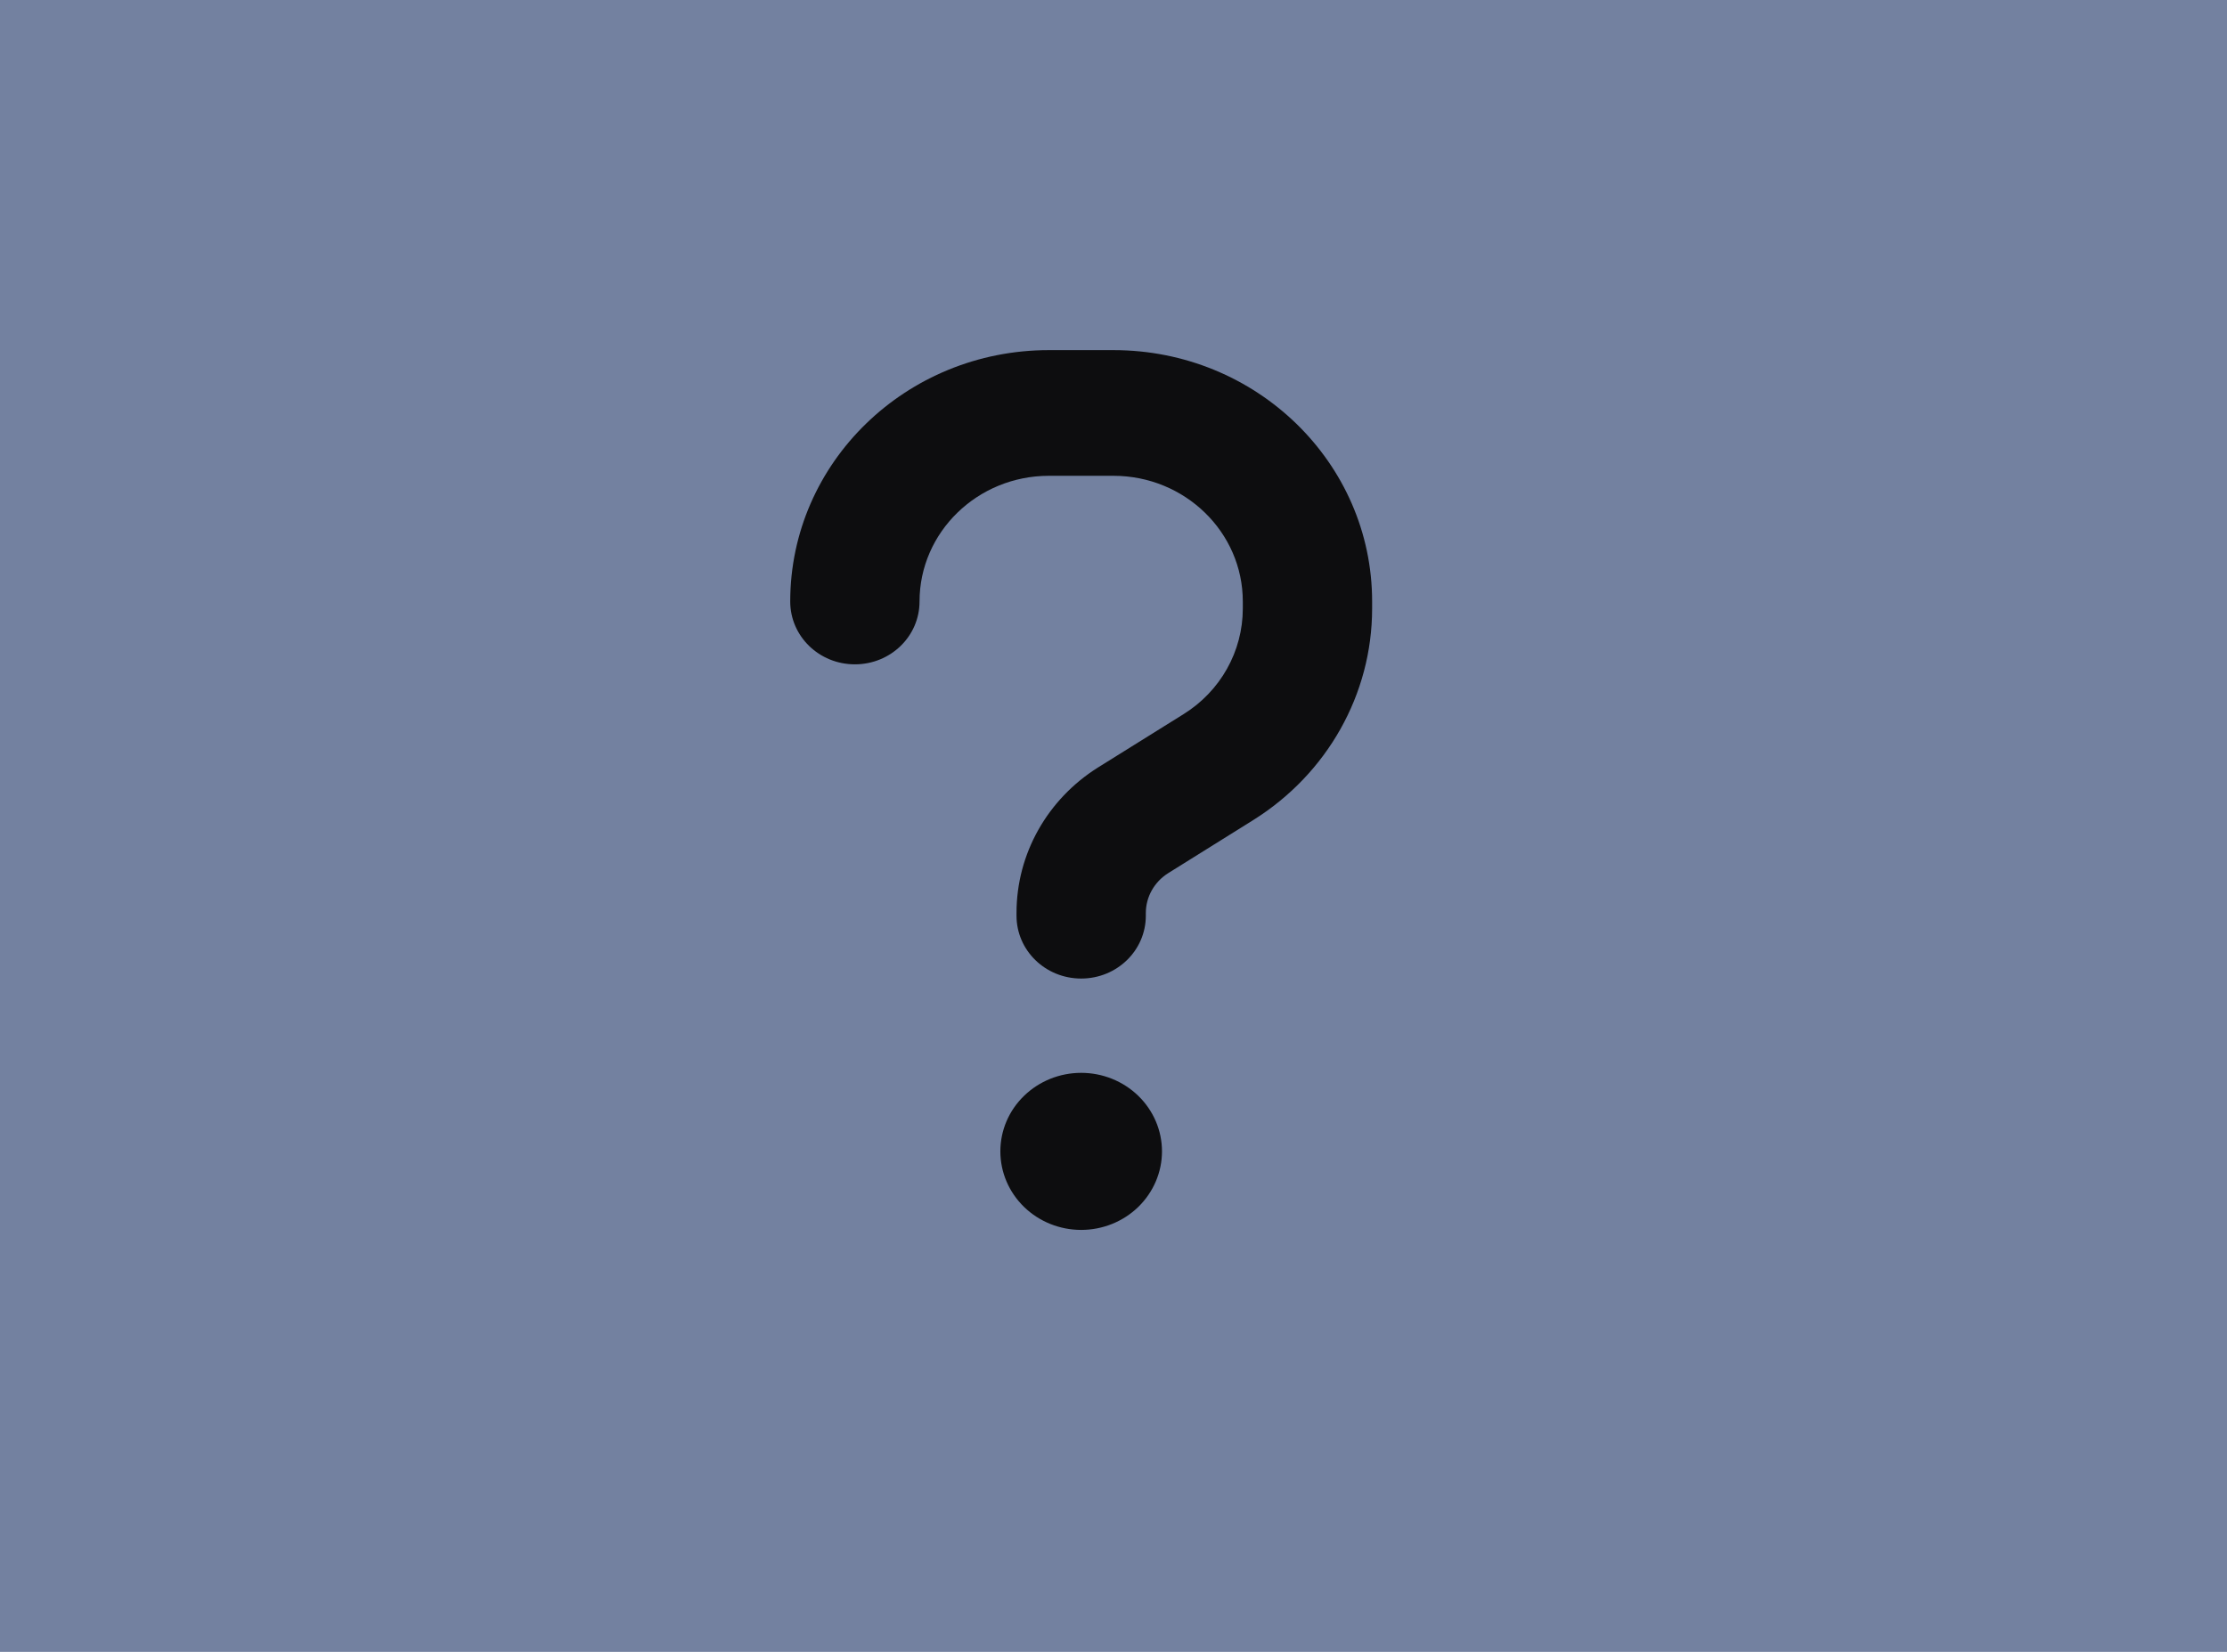 <svg width="31" height="23" viewBox="0 0 31 23" fill="none" xmlns="http://www.w3.org/2000/svg">
  <g clip-path="url(#clip0_208_843)">
    <path fill-rule="evenodd" clip-rule="evenodd" d="M0 0H31V23H0V0Z" fill="#7381A0"/>
    <g clip-path="url(#clip1_208_843)">
      <path d="M12.8 8.375C12.8 7.41 13.607 6.625 14.6 6.625H15.5C16.493 6.625 17.3 7.41 17.3 8.375V8.473C17.3 9.07 16.988 9.625 16.473 9.945L15.286 10.685C14.578 11.129 14.15 11.891 14.15 12.709V12.75C14.15 13.234 14.552 13.625 15.05 13.625C15.548 13.625 15.95 13.234 15.95 12.75V12.712C15.95 12.488 16.068 12.28 16.259 12.159L17.446 11.418C18.476 10.773 19.1 9.666 19.1 8.473V8.375C19.1 6.442 17.488 4.875 15.5 4.875H14.6C12.612 4.875 11 6.442 11 8.375C11 8.859 11.402 9.25 11.9 9.25C12.398 9.25 12.8 8.859 12.8 8.375ZM15.05 17.125C15.348 17.125 15.634 17.01 15.845 16.805C16.056 16.599 16.175 16.321 16.175 16.031C16.175 15.741 16.056 15.463 15.845 15.258C15.634 15.053 15.348 14.938 15.05 14.938C14.752 14.938 14.466 15.053 14.255 15.258C14.043 15.463 13.925 15.741 13.925 16.031C13.925 16.321 14.043 16.599 14.255 16.805C14.466 17.01 14.752 17.125 15.05 17.125Z" fill="#0D0D0F"/>
    </g>
  </g>
  <defs>
    <clipPath id="clip0_208_843">
      <rect width="31" height="23" fill="white"/>
    </clipPath>
    <clipPath id="clip1_208_843">
      <rect width="9" height="14" fill="white" transform="translate(11 4)"/>
    </clipPath>
  </defs>
</svg>
